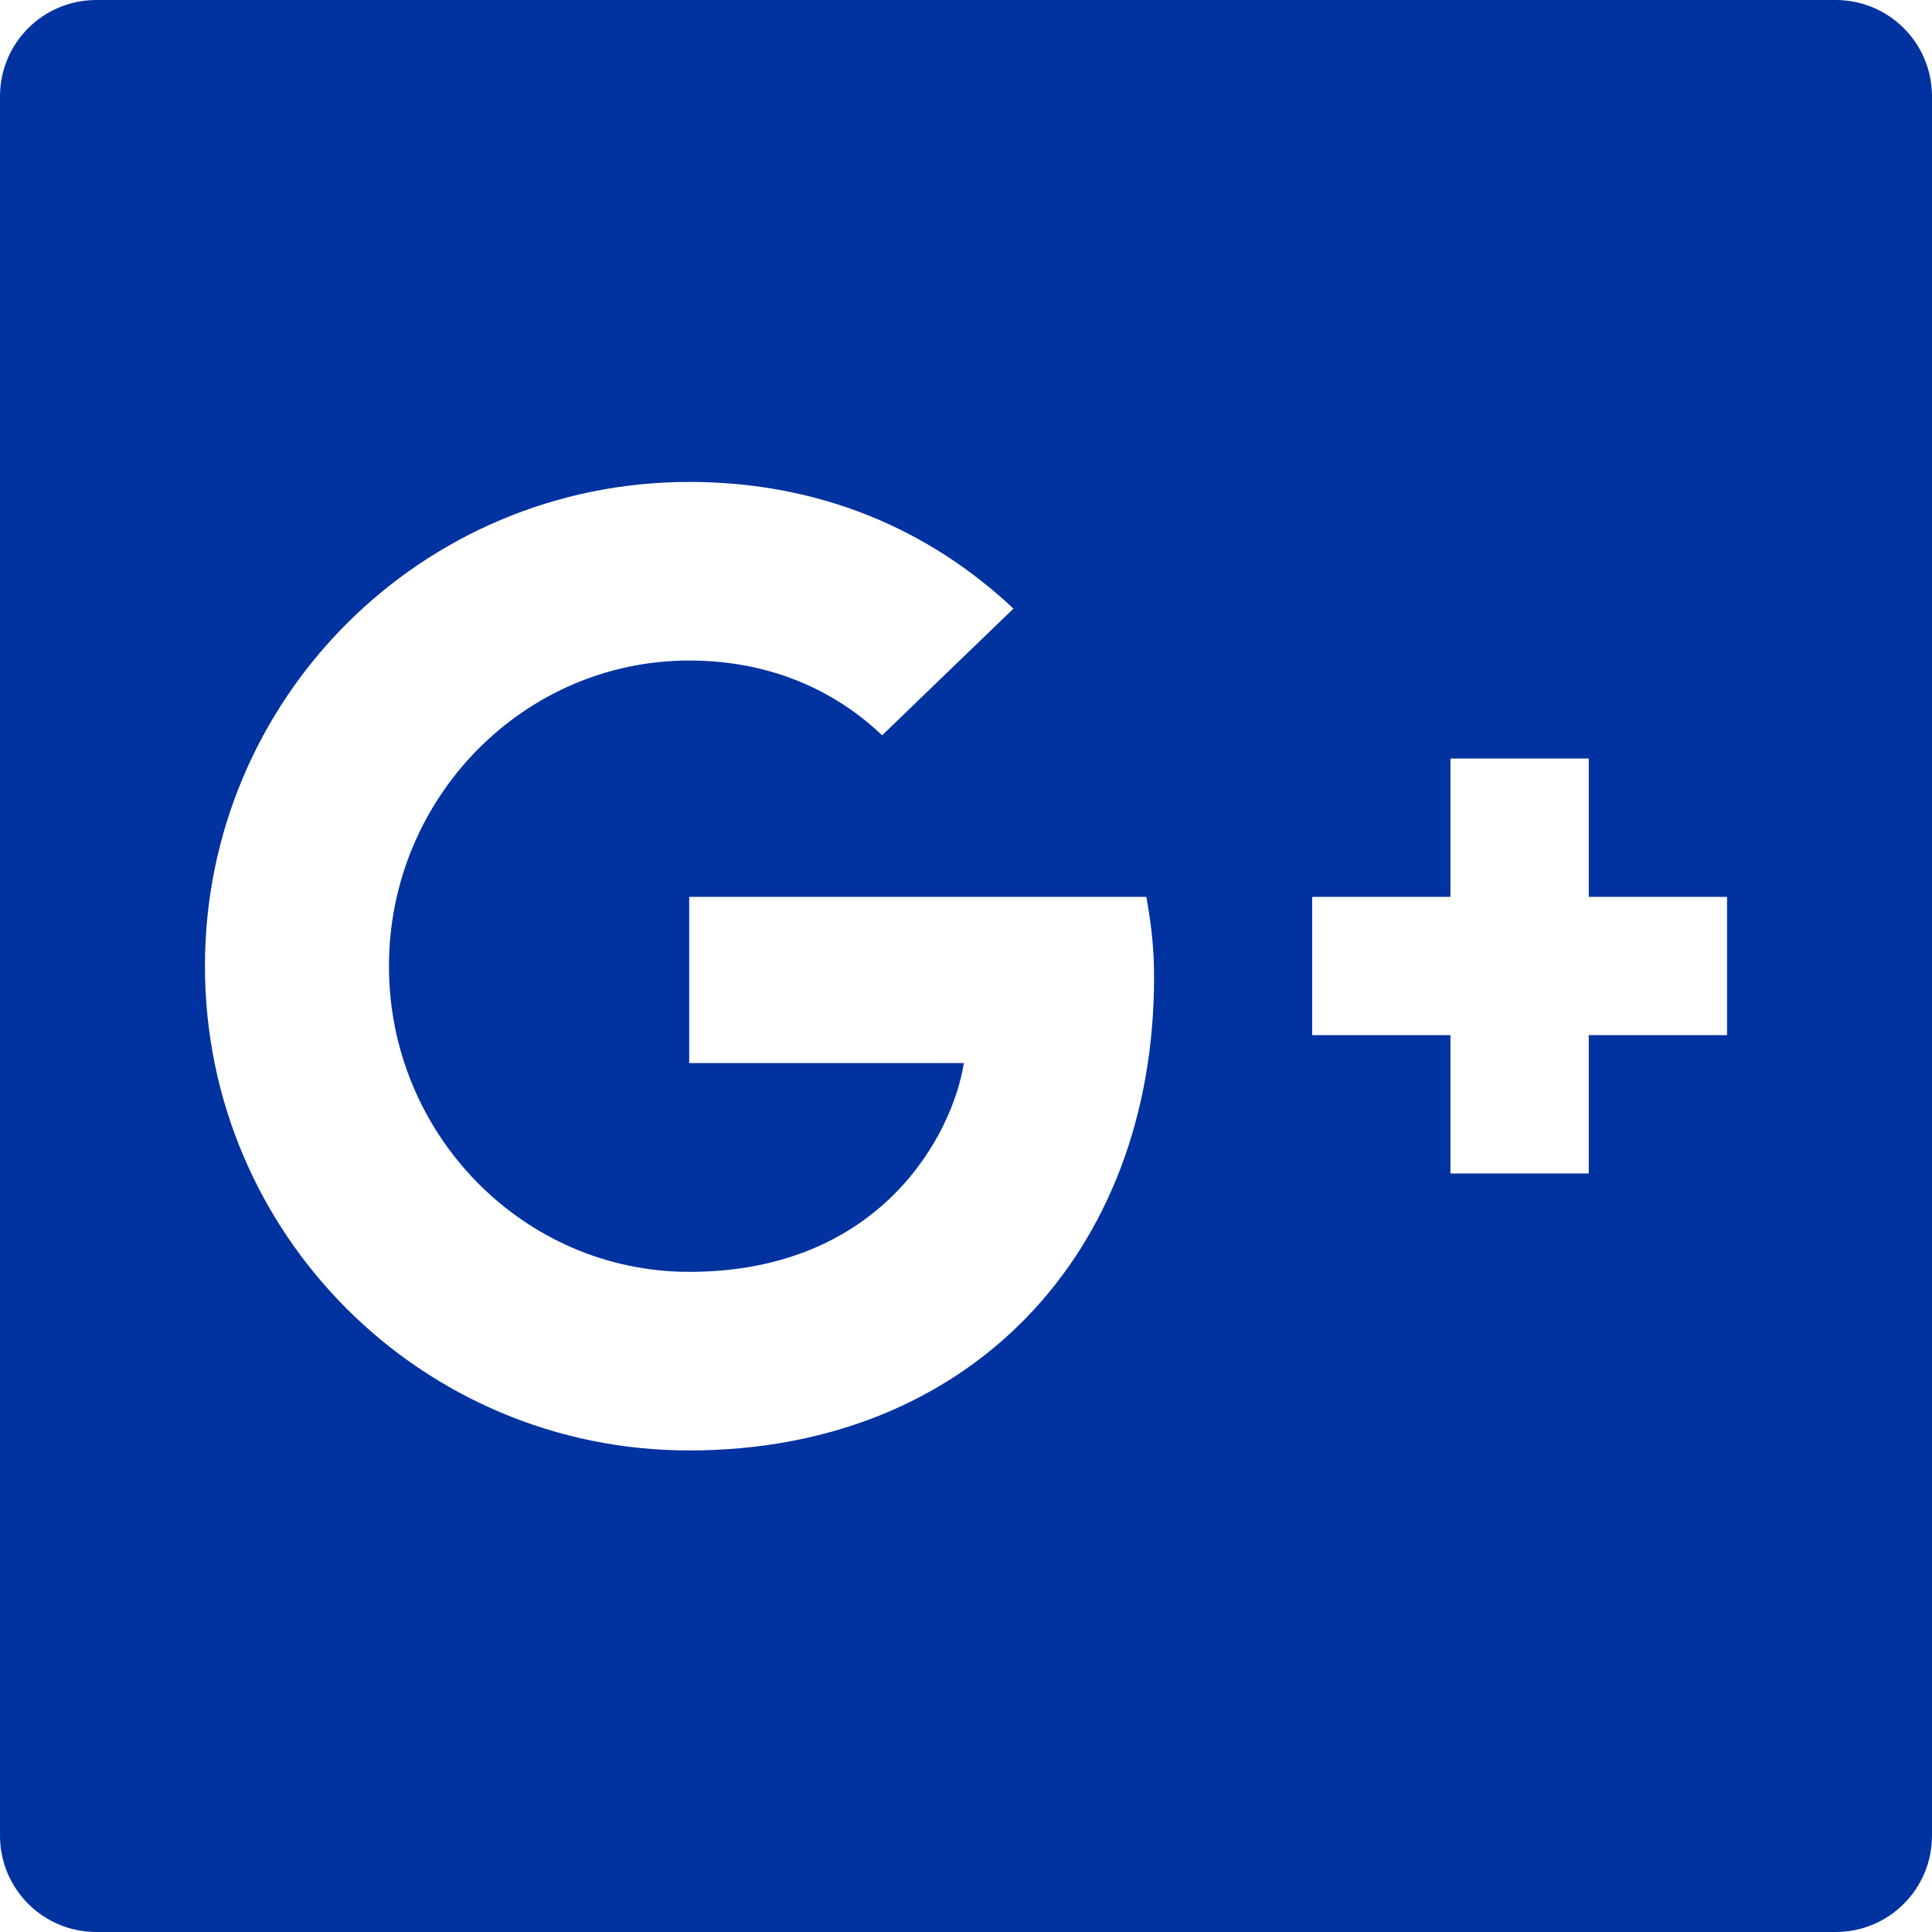 <svg version="1.1" xmlns="http://www.w3.org/2000/svg" xmlns:xlink="http://www.w3.org/1999/xlink" x="0px" y="0px"
	 viewBox="0 0 498.7 498.7" enable-background="new 0 0 498.7 498.7" xml:space="preserve">
<path fill="#0032A0" fill-rule="evenodd" clip-rule="evenodd" d="M473.8,0H24.9C11.1,0,0,11.1,0,24.9v448.9
	c0,13.8,11.1,24.9,24.9,24.9h448.9c13.8,0,24.9-11.1,24.9-24.9V24.9C498.7,11.1,487.6,0,473.8,0z M177.9,374.4
	c-69.1,0-125-55.9-125-125c0-69.1,55.9-125,125-125c33.8,0,62,12.3,83.7,32.7l-33.9,32.7c-9.3-8.9-25.5-19.3-49.8-19.3
	c-42.7,0-77.5,35.4-77.5,78.9s34.8,78.9,77.5,78.9c49.5,0,68-35.5,70.9-53.9h-70.9v-42.9h118c1.1,6.2,2,12.5,2,20.7
	C297.9,323.6,250.1,374.4,177.9,374.4z M445.8,267.2h-35.7v35.7h-35.7v-35.7h-35.7v-35.7h35.7v-35.7h35.7v35.7h35.7V267.2z"/>
</svg>
